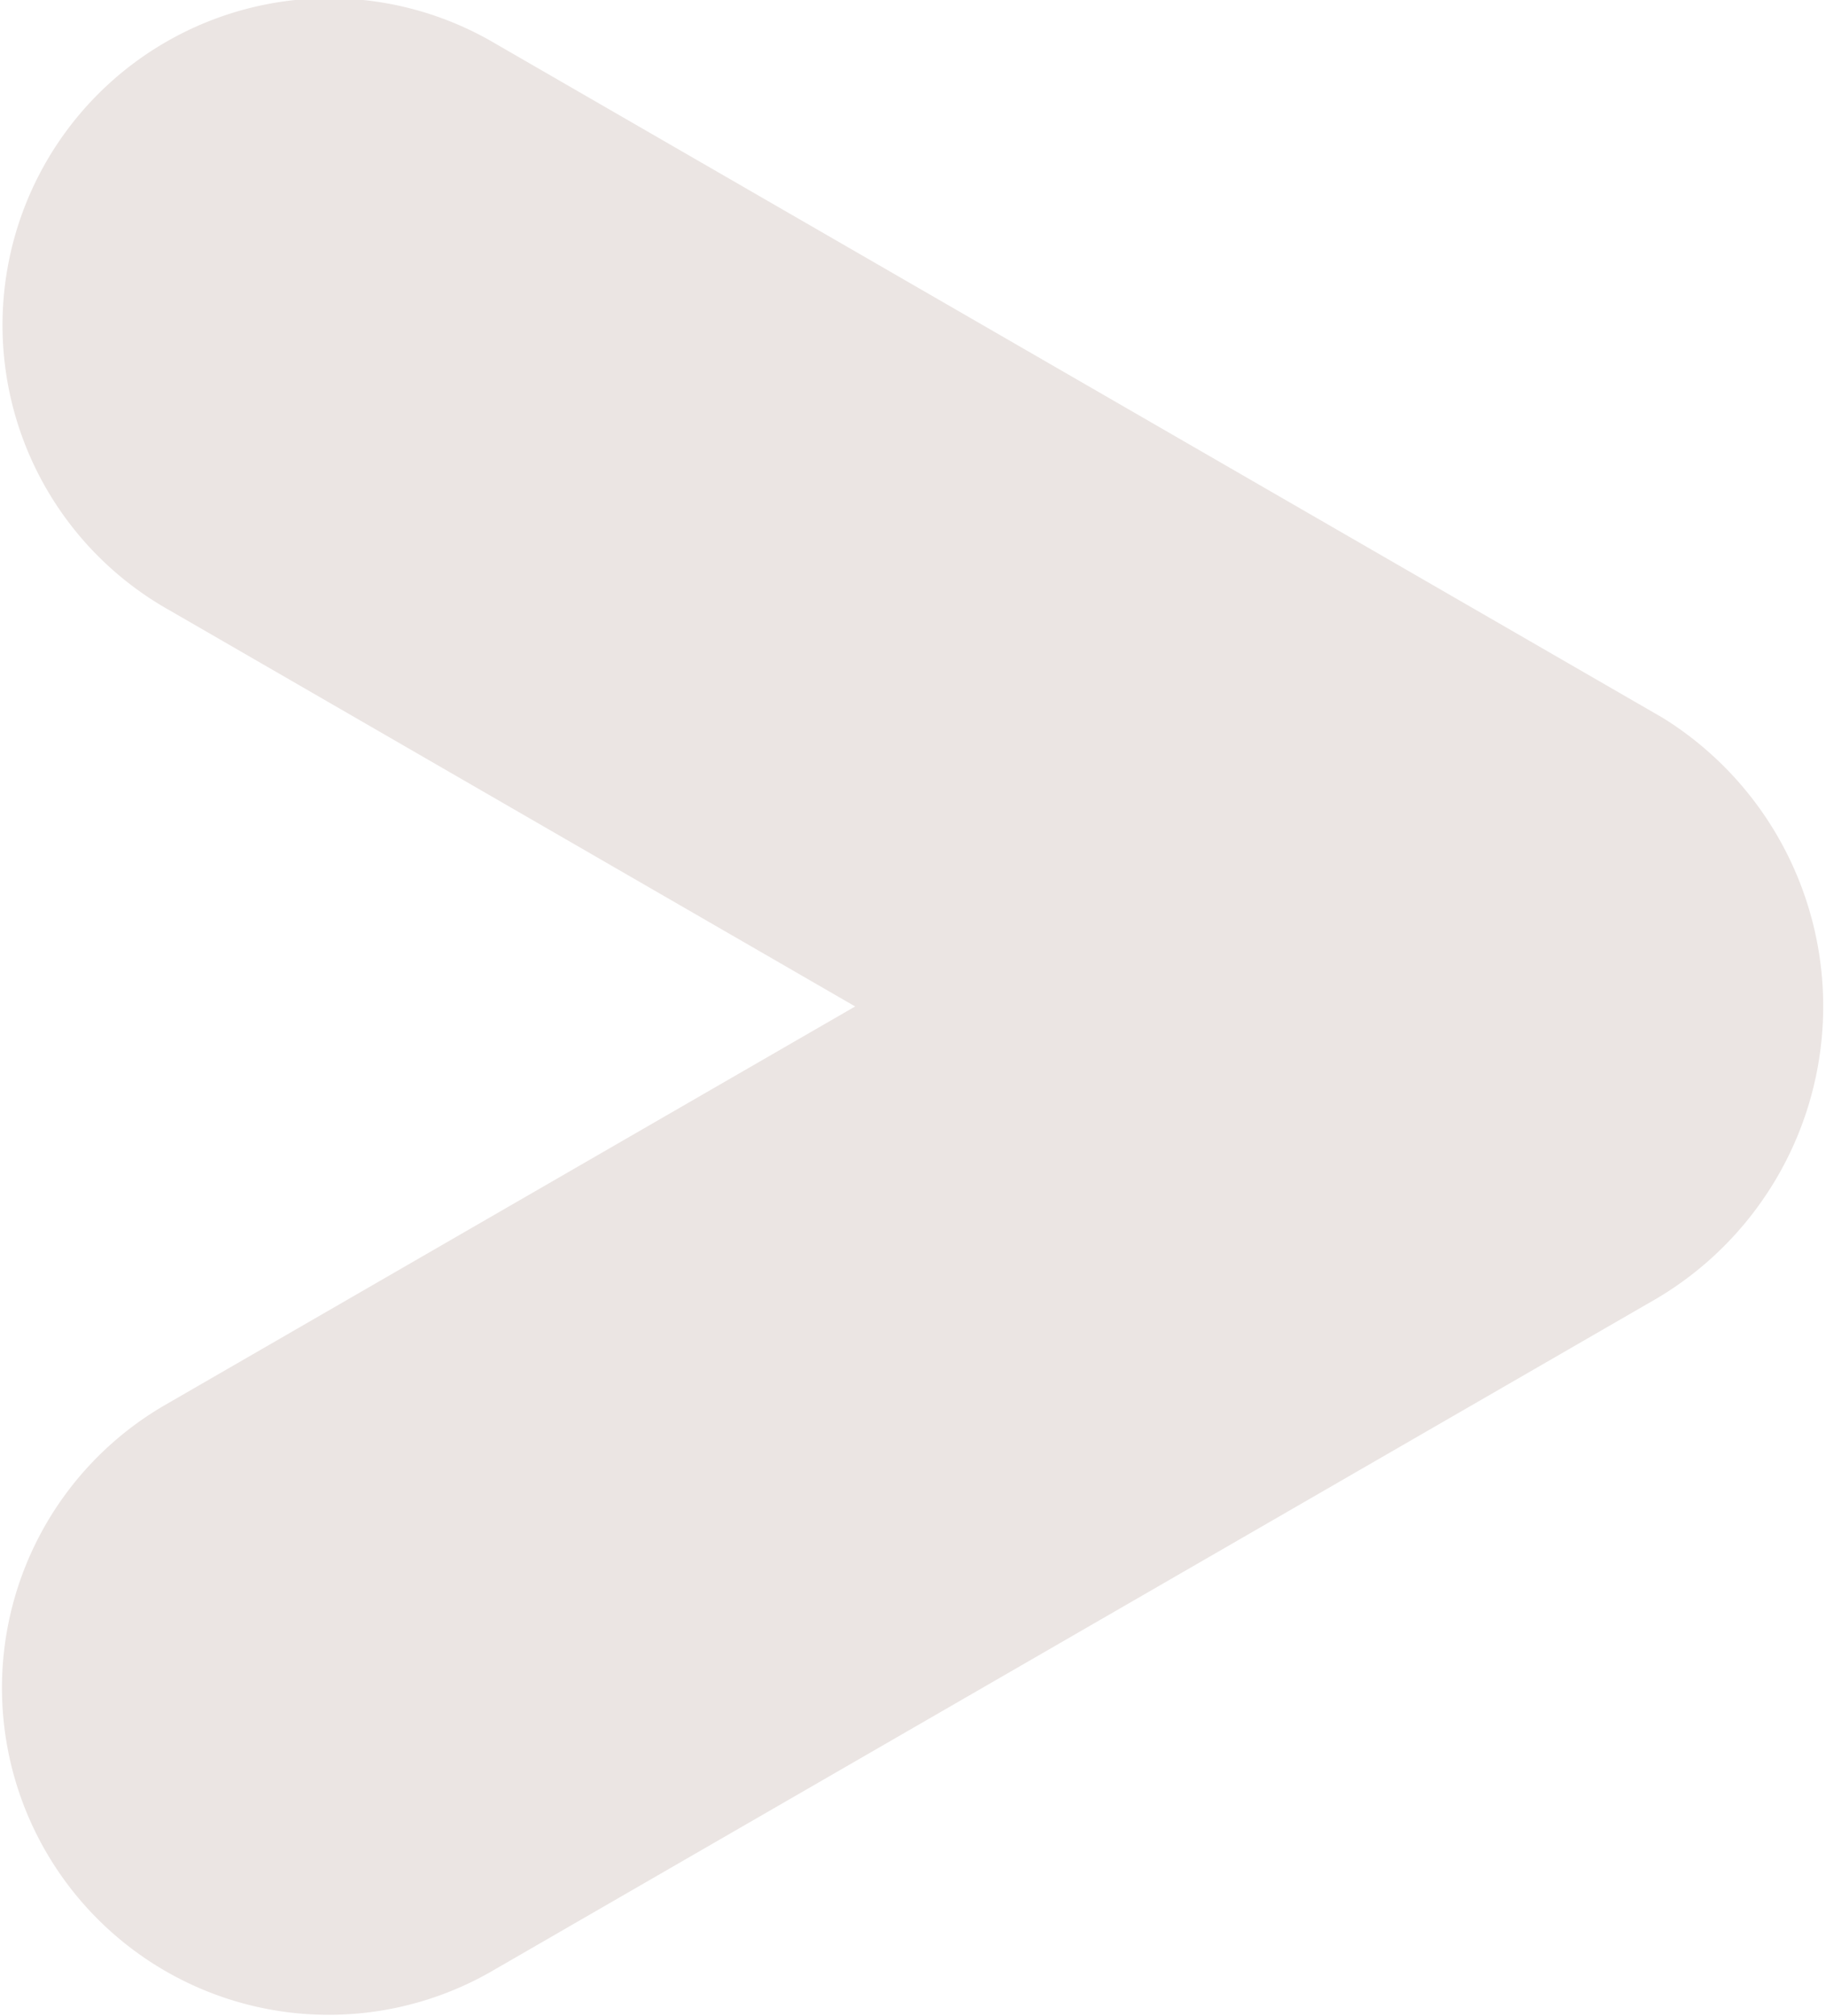 <svg id="Layer_1" data-name="Layer 1" xmlns="http://www.w3.org/2000/svg" xmlns:xlink="http://www.w3.org/1999/xlink" viewBox="0 0 437.66 482.99"><defs><style>.cls-1{fill:none;}.cls-2{clip-path:url(#clip-path);}.cls-3{fill:#ebe5e3;}</style><clipPath id="clip-path" transform="translate(-173.37 -134)"><rect class="cls-1" x="173.37" y="134" width="437.66" height="483"/></clipPath></defs><title>Symbol</title><g class="cls-2"><path class="cls-3" d="M571.93,306A81.34,81.34,0,0,1,570.62,445L290.86,606.49a78.32,78.32,0,0,1-78.32-135.65l165.8-95.71-164.49-95a78.32,78.32,0,1,1,78.31-135.65L571.93,306" transform="translate(-173.37 -134)"/></g></svg>
